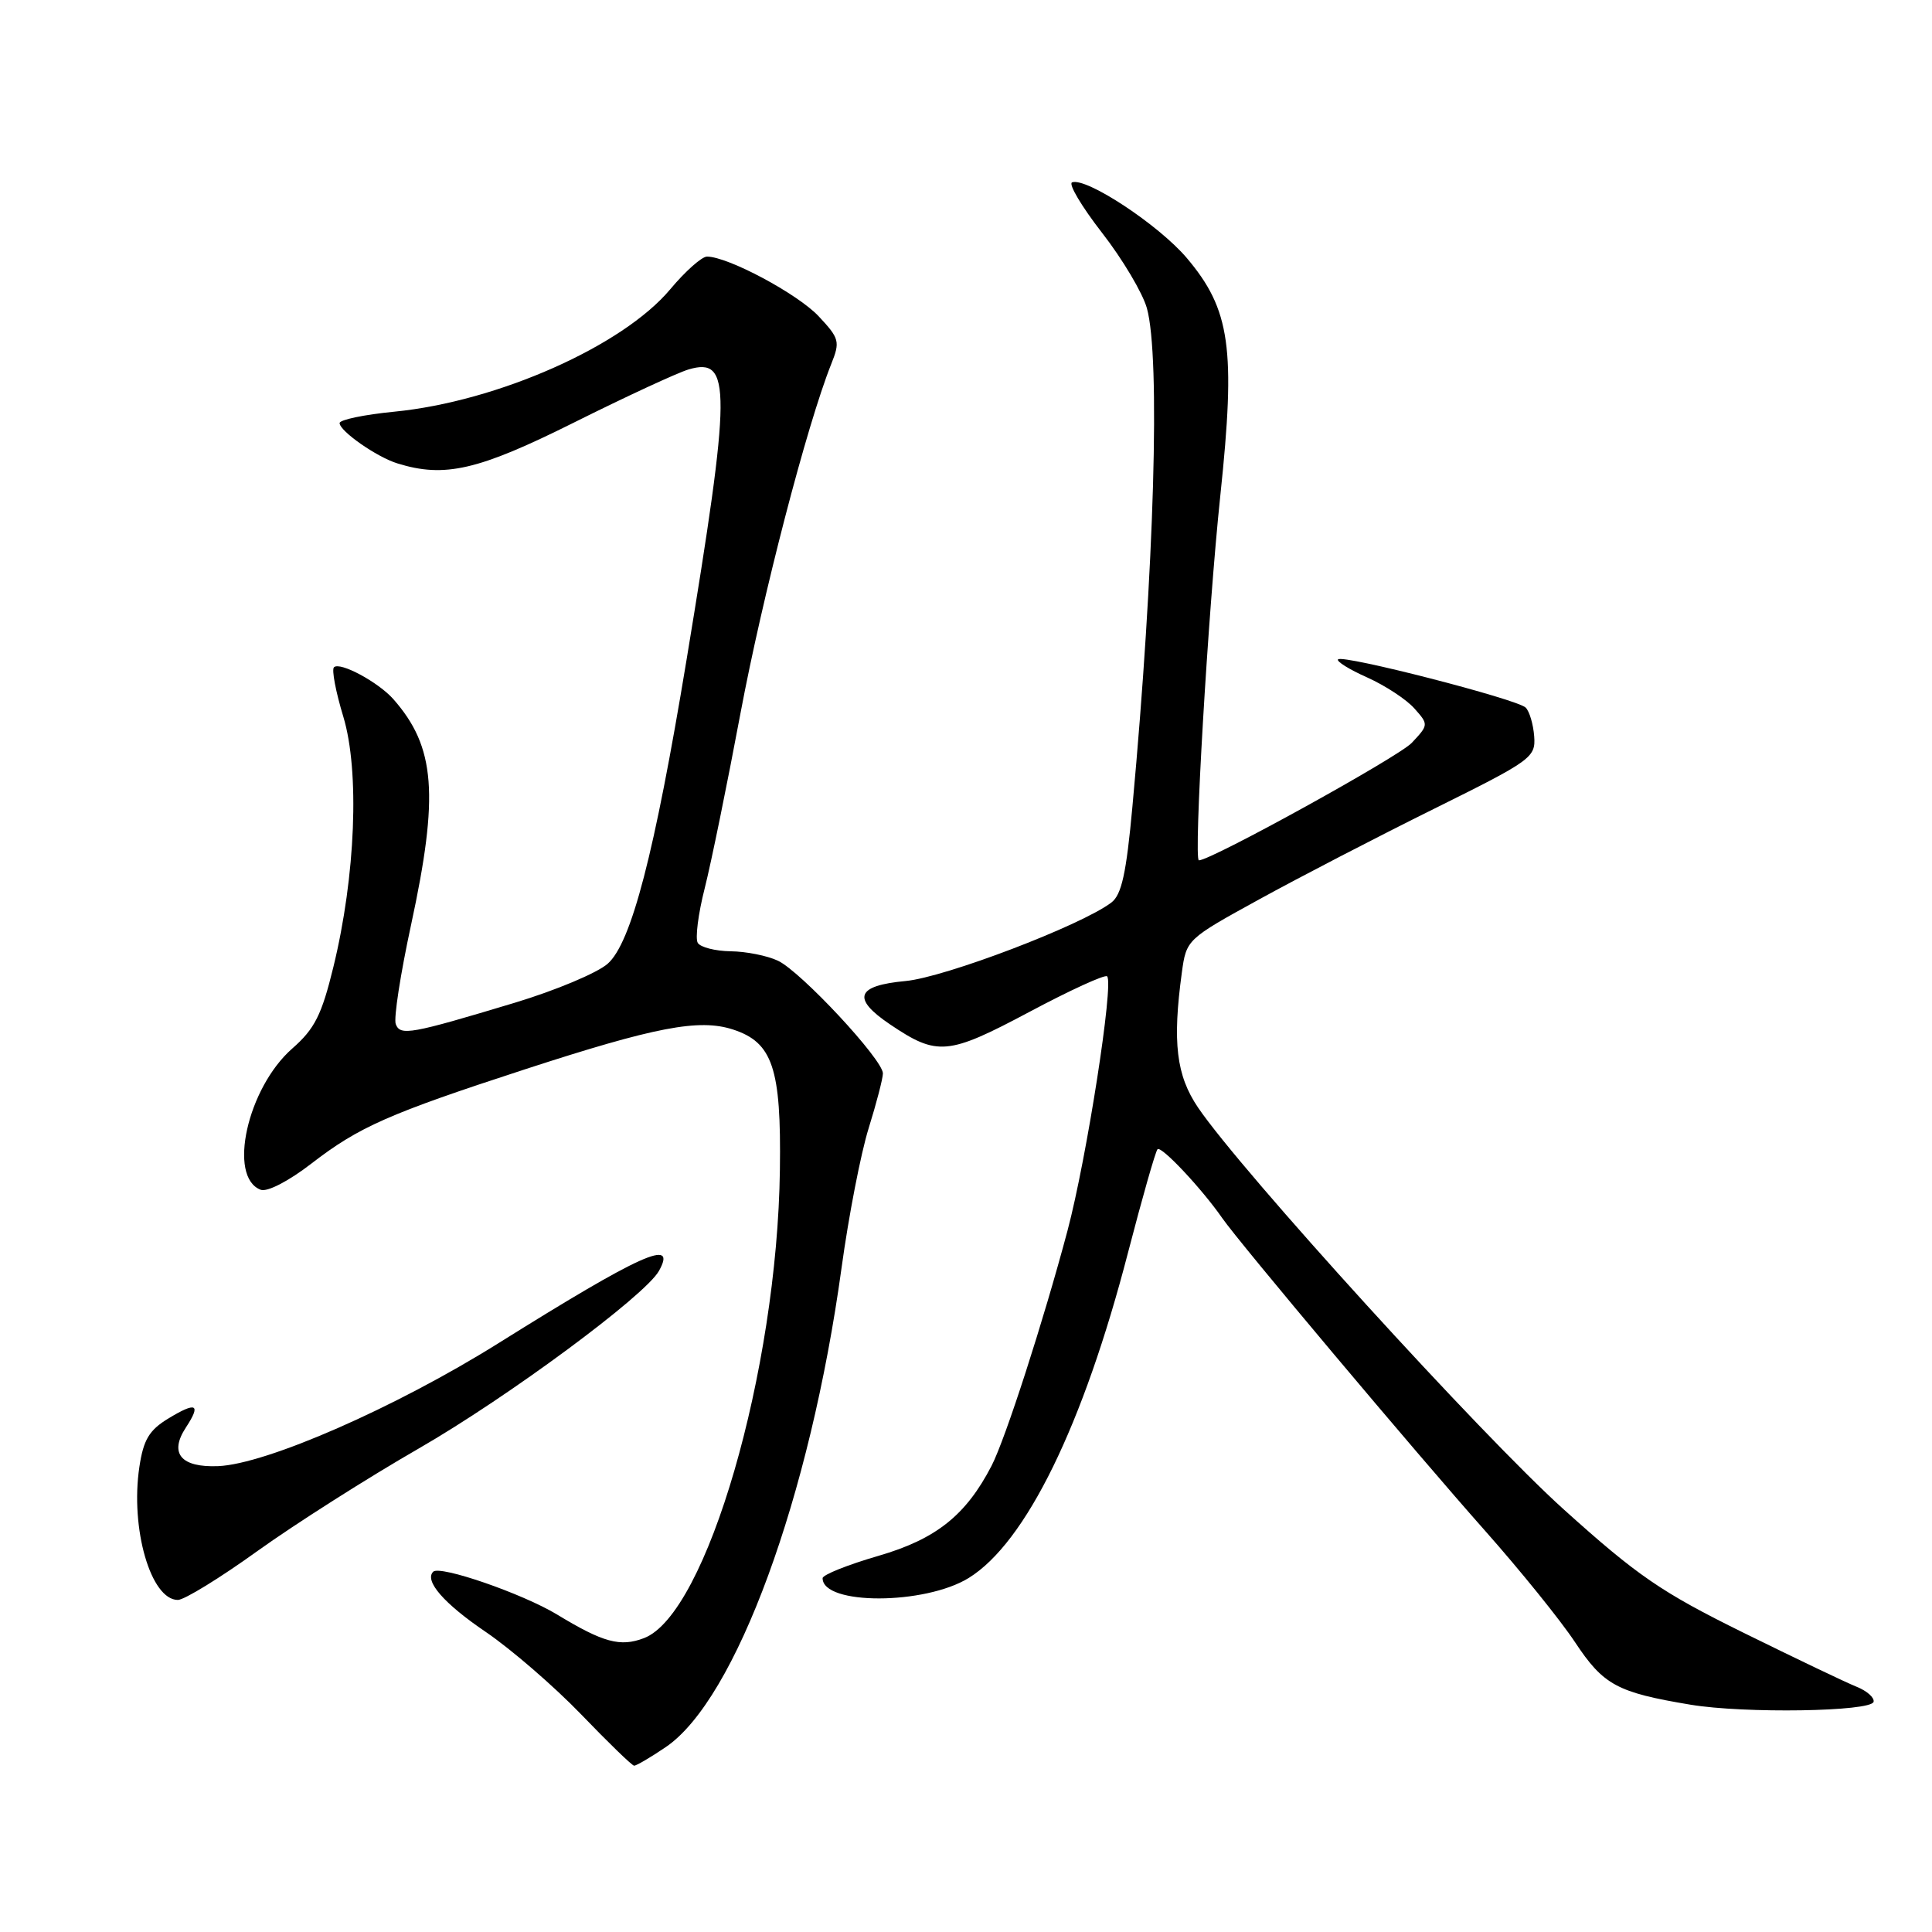 <?xml version="1.0" encoding="UTF-8" standalone="no"?>
<!DOCTYPE svg PUBLIC "-//W3C//DTD SVG 1.1//EN" "http://www.w3.org/Graphics/SVG/1.1/DTD/svg11.dtd" >
<svg xmlns="http://www.w3.org/2000/svg" xmlns:xlink="http://www.w3.org/1999/xlink" version="1.1" viewBox="0 0 256 256">
 <g >
 <path fill="currentColor"
d=" M 88.23 231.49 C 97.50 225.19 107.34 198.37 111.51 168.00 C 112.45 161.12 114.07 152.80 115.10 149.50 C 116.13 146.20 116.98 142.93 116.99 142.24 C 117.01 140.42 106.11 128.72 103.08 127.30 C 101.66 126.63 98.84 126.07 96.81 126.05 C 94.78 126.02 92.82 125.52 92.46 124.94 C 92.10 124.36 92.51 121.10 93.38 117.69 C 94.24 114.29 96.37 103.85 98.12 94.50 C 101.03 79.00 106.91 56.35 110.13 48.27 C 111.34 45.25 111.24 44.86 108.46 41.89 C 105.67 38.93 96.45 34.00 93.68 34.00 C 92.99 34.00 90.80 35.95 88.81 38.33 C 82.52 45.85 65.93 53.21 52.25 54.55 C 48.26 54.94 45.00 55.62 45.00 56.06 C 45.00 57.12 49.92 60.56 52.65 61.40 C 58.91 63.35 63.37 62.32 76.01 56.01 C 82.88 52.58 89.74 49.40 91.25 48.95 C 96.95 47.27 96.92 51.42 90.96 87.50 C 86.72 113.15 83.65 124.96 80.51 127.71 C 79.12 128.93 73.60 131.24 68.24 132.86 C 54.37 137.04 53.04 137.28 52.44 135.70 C 52.15 134.95 53.06 129.06 54.46 122.59 C 58.19 105.33 57.70 98.98 52.13 92.65 C 50.14 90.39 45.03 87.64 44.25 88.42 C 43.93 88.73 44.49 91.67 45.49 94.96 C 47.67 102.18 47.12 116.08 44.17 128.15 C 42.62 134.50 41.70 136.33 38.72 138.94 C 32.78 144.16 30.14 155.97 34.54 157.65 C 35.40 157.98 38.25 156.51 41.26 154.18 C 47.59 149.30 51.49 147.58 69.56 141.69 C 86.83 136.07 92.63 134.96 97.11 136.41 C 102.38 138.12 103.53 141.53 103.34 155.00 C 102.99 181.65 93.62 213.91 85.33 217.06 C 82.19 218.26 79.94 217.65 73.81 213.93 C 69.21 211.15 58.29 207.38 57.40 208.26 C 56.20 209.47 58.83 212.49 64.38 216.25 C 67.74 218.54 73.42 223.45 77.00 227.16 C 80.58 230.88 83.73 233.94 84.02 233.96 C 84.30 233.98 86.20 232.87 88.23 231.49 Z  M 248.26 225.50 C 248.39 224.95 247.38 224.05 246.00 223.50 C 244.62 222.95 237.87 219.72 230.99 216.33 C 220.15 210.98 216.99 208.82 207.21 200.01 C 196.36 190.25 164.45 155.18 158.75 146.76 C 155.86 142.50 155.34 138.11 156.60 128.87 C 157.20 124.49 157.26 124.44 166.85 119.17 C 172.16 116.25 182.57 110.86 190.00 107.18 C 202.93 100.77 203.49 100.37 203.29 97.58 C 203.17 95.99 202.67 94.27 202.16 93.76 C 201.05 92.65 177.95 86.71 177.30 87.37 C 177.04 87.62 178.78 88.71 181.17 89.77 C 183.55 90.84 186.36 92.68 187.41 93.87 C 189.31 96.00 189.30 96.05 187.07 98.43 C 185.32 100.29 160.51 113.99 158.86 114.00 C 158.14 114.01 160.07 81.10 161.70 65.65 C 163.76 46.15 163.03 41.01 157.25 34.18 C 153.53 29.80 143.97 23.49 142.06 24.16 C 141.53 24.35 143.31 27.35 146.02 30.84 C 148.74 34.33 151.41 38.83 151.97 40.84 C 153.77 47.31 152.96 75.26 150.05 106.89 C 149.24 115.73 148.62 118.57 147.25 119.60 C 143.23 122.64 125.22 129.50 120.00 129.99 C 113.43 130.60 112.83 132.29 117.94 135.74 C 124.20 139.96 125.59 139.83 136.35 134.11 C 141.77 131.22 146.42 129.09 146.70 129.37 C 147.61 130.28 143.99 153.50 141.45 163.07 C 138.24 175.12 133.22 190.67 131.39 194.22 C 127.99 200.79 124.03 203.94 116.39 206.16 C 112.33 207.34 109.00 208.67 109.00 209.12 C 109.00 212.71 122.54 212.68 128.36 209.09 C 135.93 204.41 143.54 188.86 149.48 165.93 C 151.36 158.70 153.11 152.55 153.38 152.28 C 153.88 151.79 159.25 157.51 161.95 161.40 C 164.24 164.71 187.63 192.53 196.83 202.89 C 201.41 208.06 206.76 214.67 208.70 217.60 C 212.47 223.29 214.27 224.26 224.00 225.88 C 231.12 227.07 247.94 226.80 248.26 225.50 Z  M 34.14 205.50 C 39.12 201.93 48.73 195.82 55.51 191.92 C 67.28 185.14 85.47 171.69 87.31 168.41 C 89.79 163.97 84.96 166.15 66.00 178.01 C 52.41 186.51 35.29 194.01 28.91 194.27 C 23.97 194.47 22.39 192.58 24.62 189.17 C 26.69 186.02 26.03 185.69 22.27 187.98 C 19.76 189.51 19.01 190.78 18.47 194.36 C 17.24 202.53 19.98 212.00 23.57 212.00 C 24.41 212.00 29.17 209.08 34.14 205.50 Z "/>
</g>
</svg>